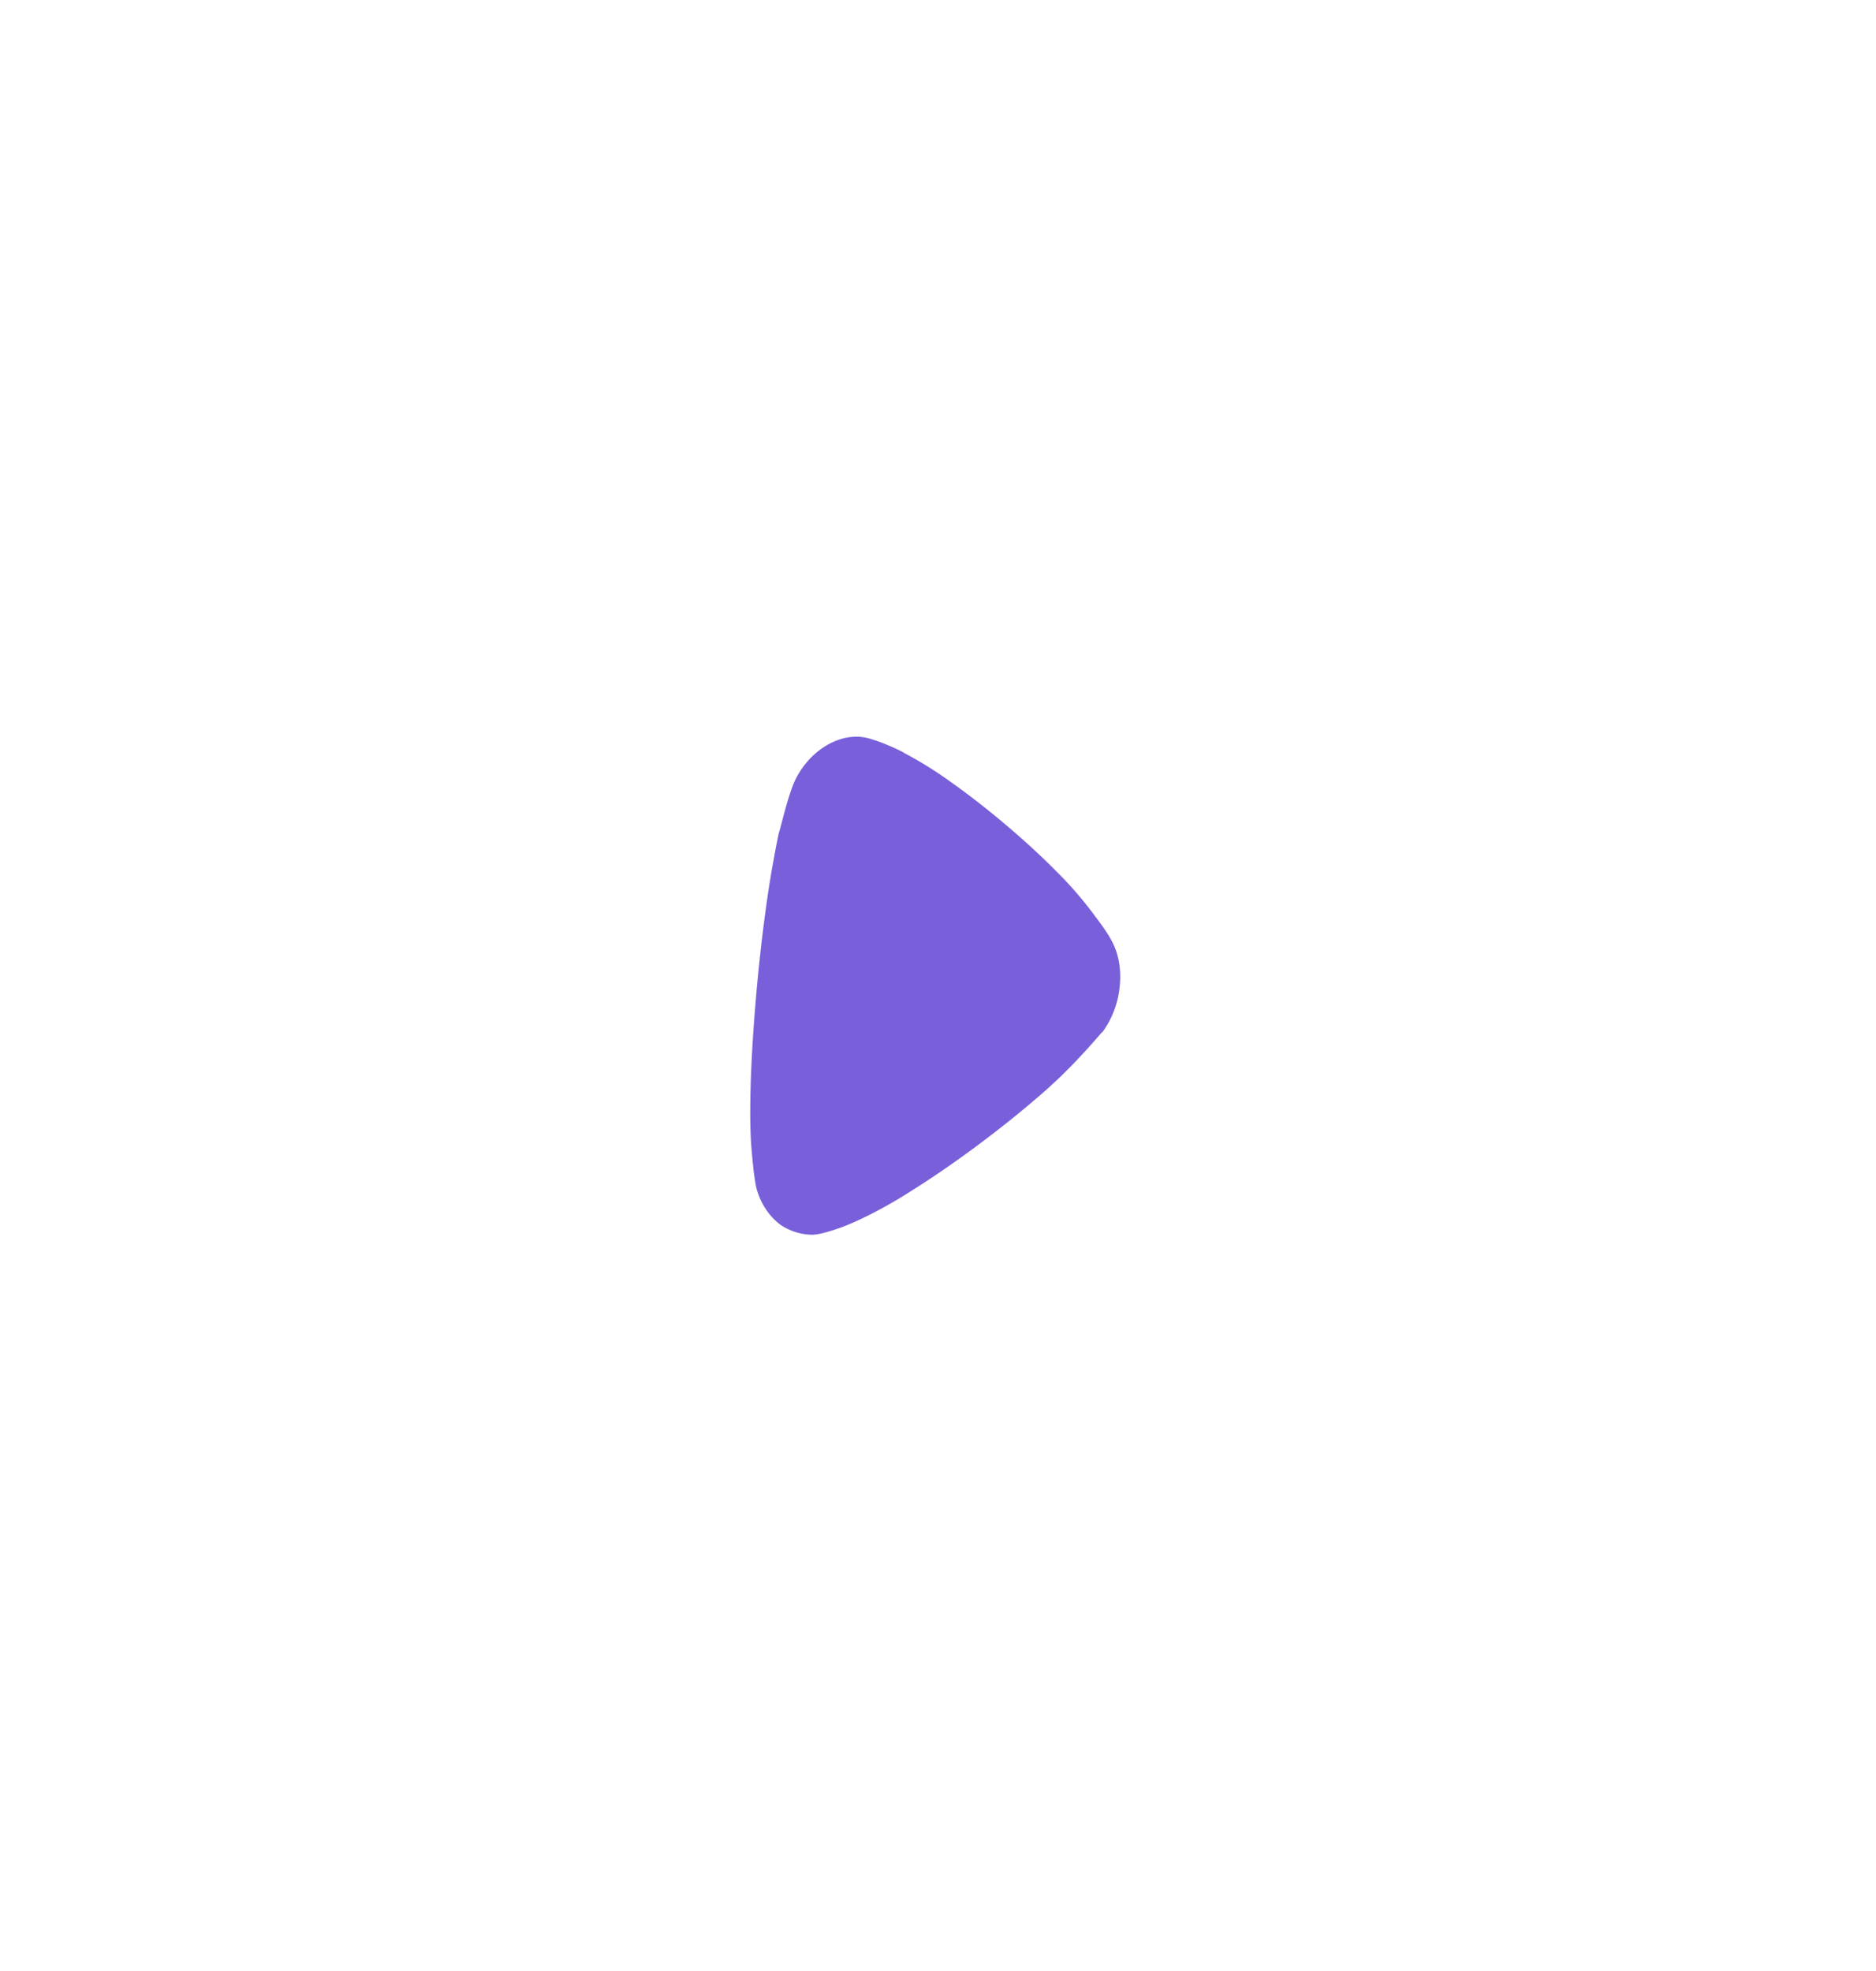 <svg xmlns="http://www.w3.org/2000/svg" xmlns:xlink="http://www.w3.org/1999/xlink" width="95.852" height="100.728" viewBox="0 0 95.852 100.728">
  <defs>
    <filter id="Arrow_-_Right_2" x="0" y="0" width="95.852" height="100.728" filterUnits="userSpaceOnUse">
      <feOffset dy="8" input="SourceAlpha"/>
      <feGaussianBlur stdDeviation="12.5" result="blur"/>
      <feFlood flood-color="#7960da" flood-opacity="0.549"/>
      <feComposite operator="in" in2="blur"/>
      <feComposite in="SourceGraphic"/>
    </filter>
  </defs>
  <g id="Arrow_-_Right_2-2" data-name="Arrow - Right 2" transform="translate(37.068 29.362)">
    <g transform="matrix(1, 0, 0, 1, -37.07, -29.36)" filter="url(#Arrow_-_Right_2)">
      <path id="Arrow_-_Right_2-3" data-name="Arrow - Right 2" d="M56.3,44.757c-.029.031-.079.088-.144.162l-.234.267c-.089.1-.187.213-.289.326s-.207.228-.31.337a25.712,25.712,0,0,1-2.4,2.307c-.96.826-2.043,1.683-3.146,2.5s-2.223,1.58-3.26,2.229a22.661,22.661,0,0,1-2.755,1.513c-.117.054-.277.123-.462.2s-.394.151-.607.223-.43.138-.632.187a2.868,2.868,0,0,1-.539.088,3.089,3.089,0,0,1-.424-.033,2.928,2.928,0,0,1-.8-.24,3.168,3.168,0,0,1-.378-.207,3.064,3.064,0,0,1-.428-.374,3.33,3.33,0,0,1-.362-.455,3.58,3.58,0,0,1-.287-.524,3.787,3.787,0,0,1-.2-.581c-.033-.14-.066-.35-.1-.586s-.06-.5-.084-.744-.045-.475-.059-.645-.022-.28-.021-.287c-.029-.457-.044-.985-.044-1.571s.013-1.23.039-1.92.066-1.423.118-2.19.116-1.564.191-2.382c.072-.778.152-1.539.238-2.272s.178-1.436.274-2.1.195-1.288.3-1.862.2-1.1.3-1.557c.007-.007.043-.142.1-.351s.129-.492.213-.8.18-.629.279-.923a5.18,5.18,0,0,1,.293-.732,4.6,4.6,0,0,1,.6-.875,4.05,4.05,0,0,1,.746-.664,3.422,3.422,0,0,1,.841-.424,2.877,2.877,0,0,1,.891-.154h.1a2.875,2.875,0,0,1,.7.137c.257.078.527.179.772.281s.466.2.626.282a1.565,1.565,0,0,1,.257.141,19.585,19.585,0,0,1,2.362,1.47c.884.626,1.836,1.364,2.767,2.15s1.845,1.621,2.648,2.436a18.99,18.99,0,0,1,1.994,2.319l.092.121c.057.075.135.181.22.3s.178.253.264.386.165.263.223.377a3.272,3.272,0,0,1,.234.518,3.754,3.754,0,0,1,.15.562,4.226,4.226,0,0,1,.067.592,4.6,4.6,0,0,1-.014.607,5.1,5.1,0,0,1-.1.667,4.877,4.877,0,0,1-.189.635,4.655,4.655,0,0,1-.27.594,4.448,4.448,0,0,1-.348.544" fill="#7960da"/>
    </g>
  </g>
</svg>
